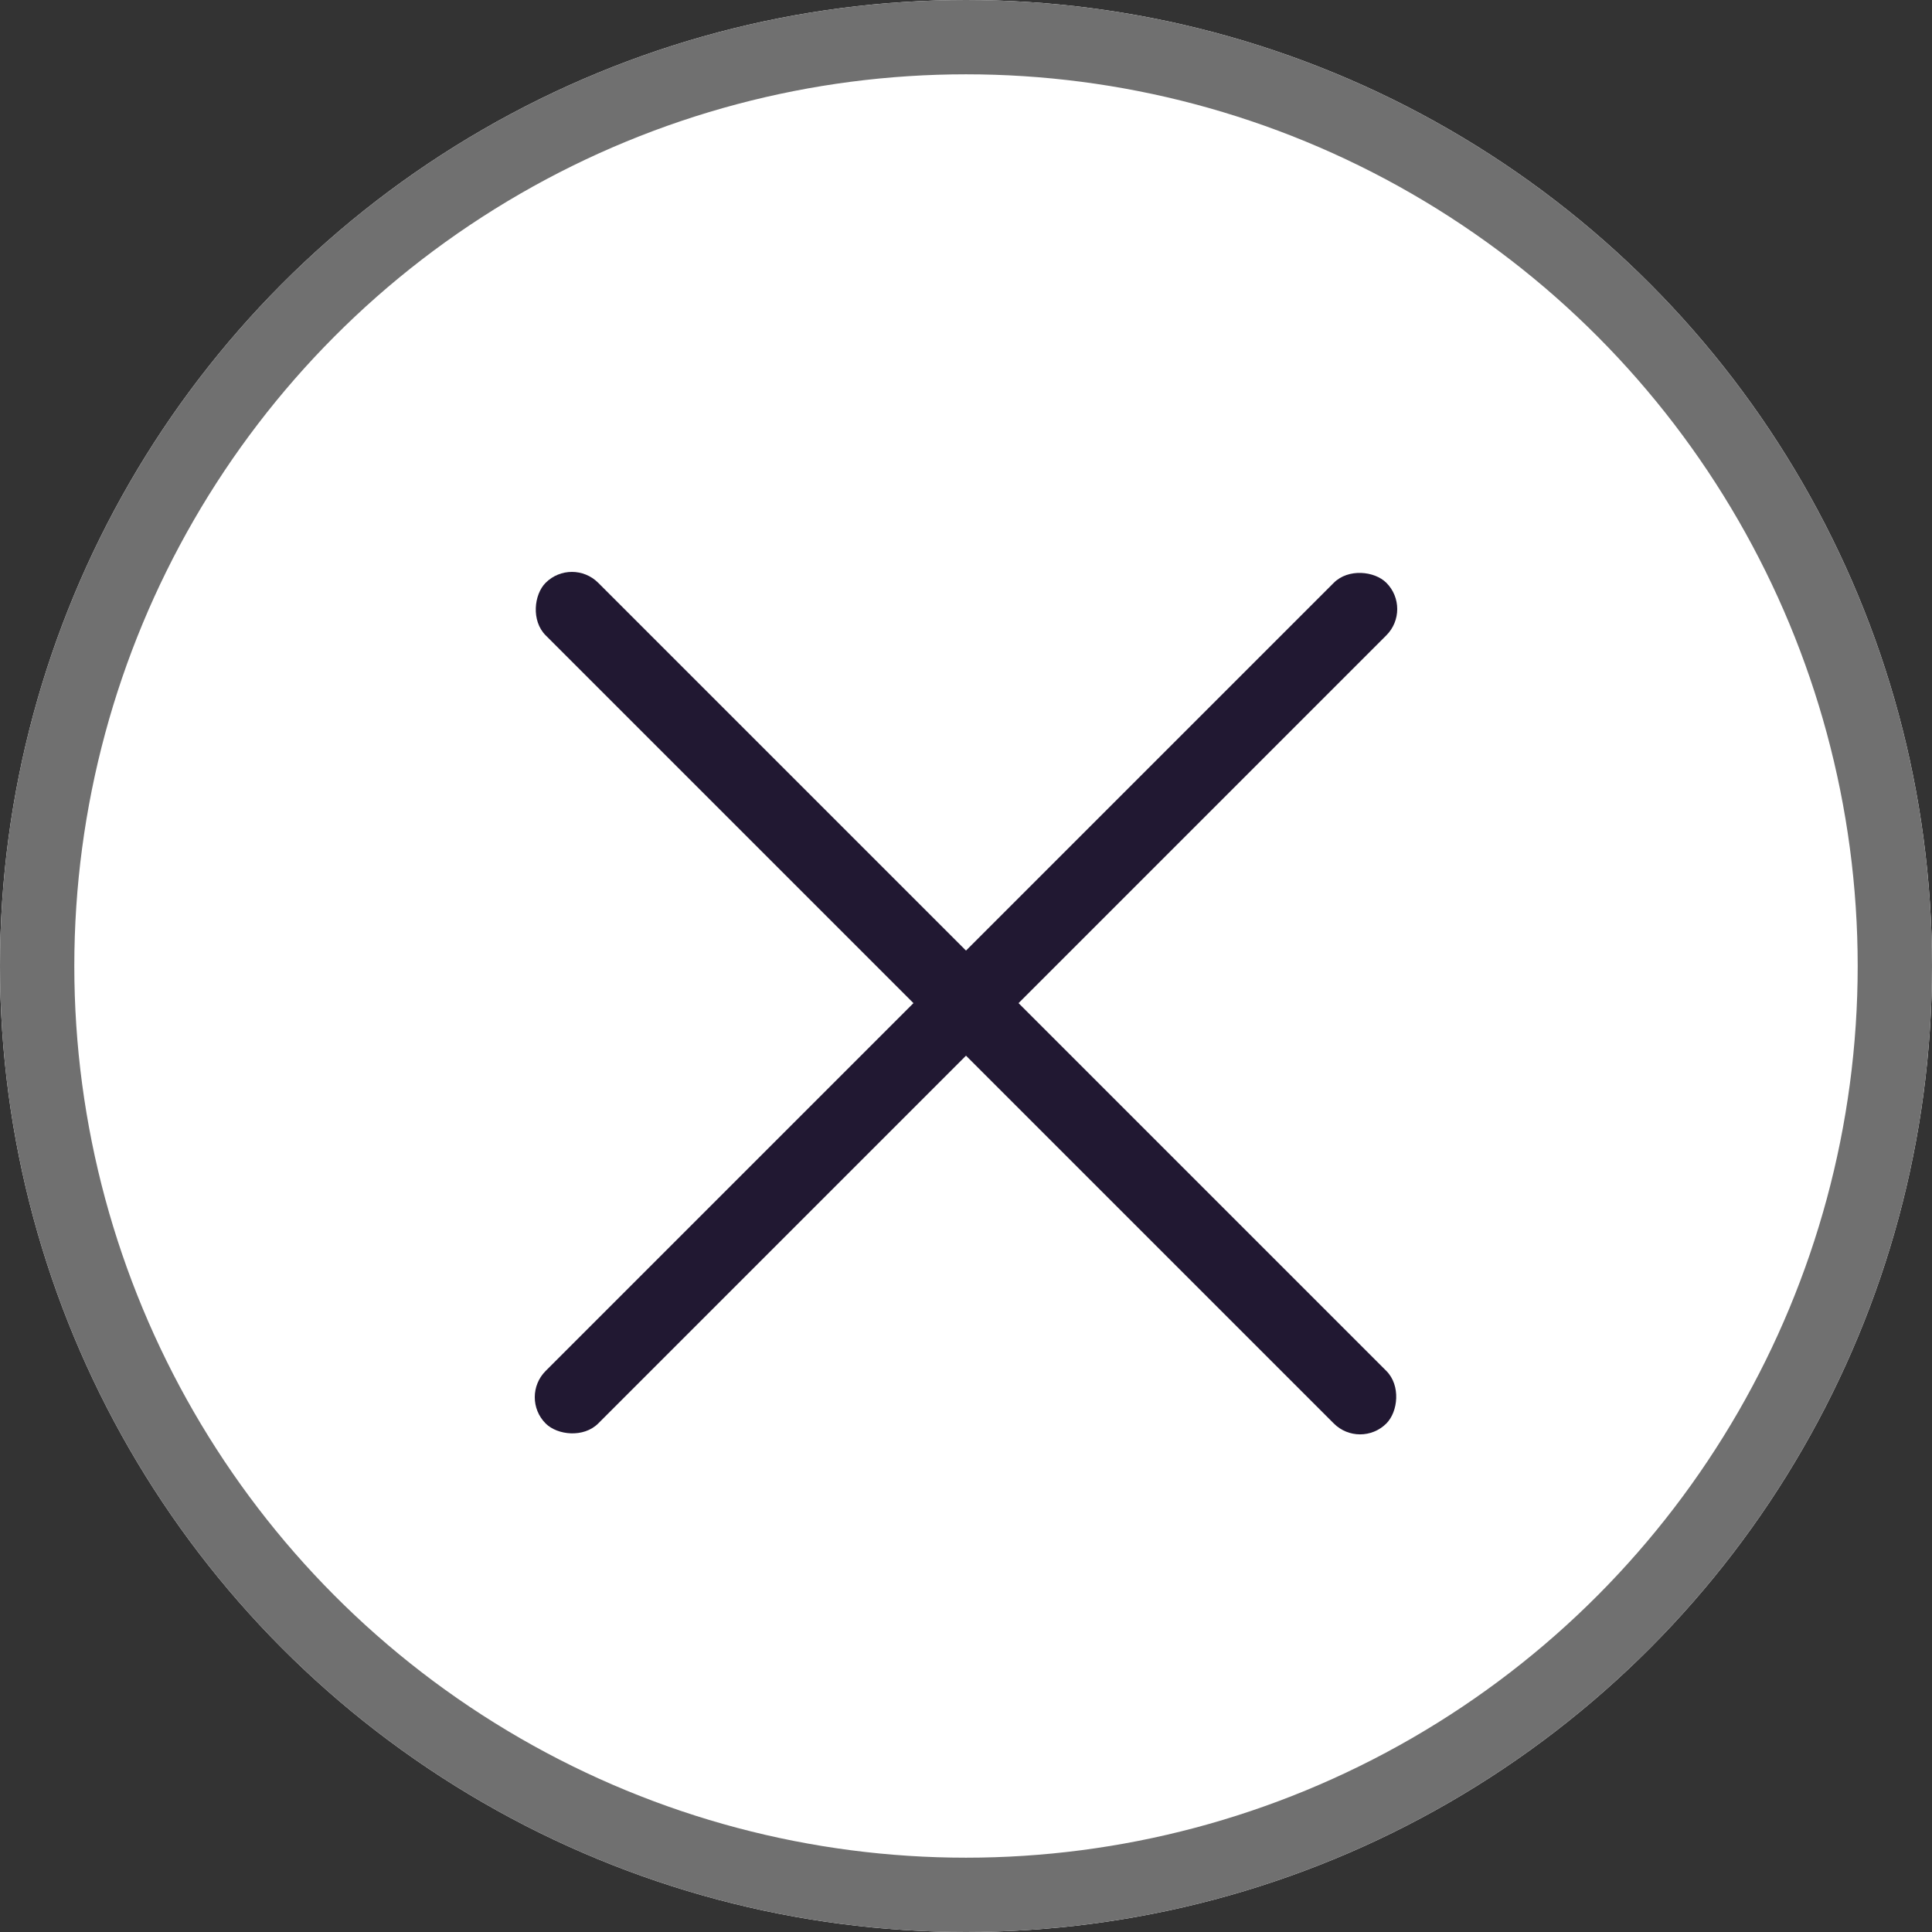 <svg id="Group_8" data-name="Group 8" xmlns="http://www.w3.org/2000/svg" width="26" height="26" viewBox="0 0 26 26">
  <rect x="0" y="0" width="26" height="26" fill="#333333" stroke="none"/>
  <g id="Oval" fill="#fff" stroke="#707070" stroke-miterlimit="10" stroke-width="1">
    <circle cx="13" cy="13" r="13" stroke="none"/>
    <circle cx="13" cy="13" r="12.5" fill="none"/>
  </g>
  <g id="Group_7" data-name="Group 7" transform="translate(13 2.186) rotate(45)">
    <rect id="Rectangle" width="16" height="1" rx="0.5" transform="translate(0 7.5)" fill="#211832"/>
    <rect id="Rectangle-2" data-name="Rectangle" width="16" height="1" rx="0.5" transform="translate(8.5) rotate(90)" fill="#211832"/>
  </g>
</svg>

